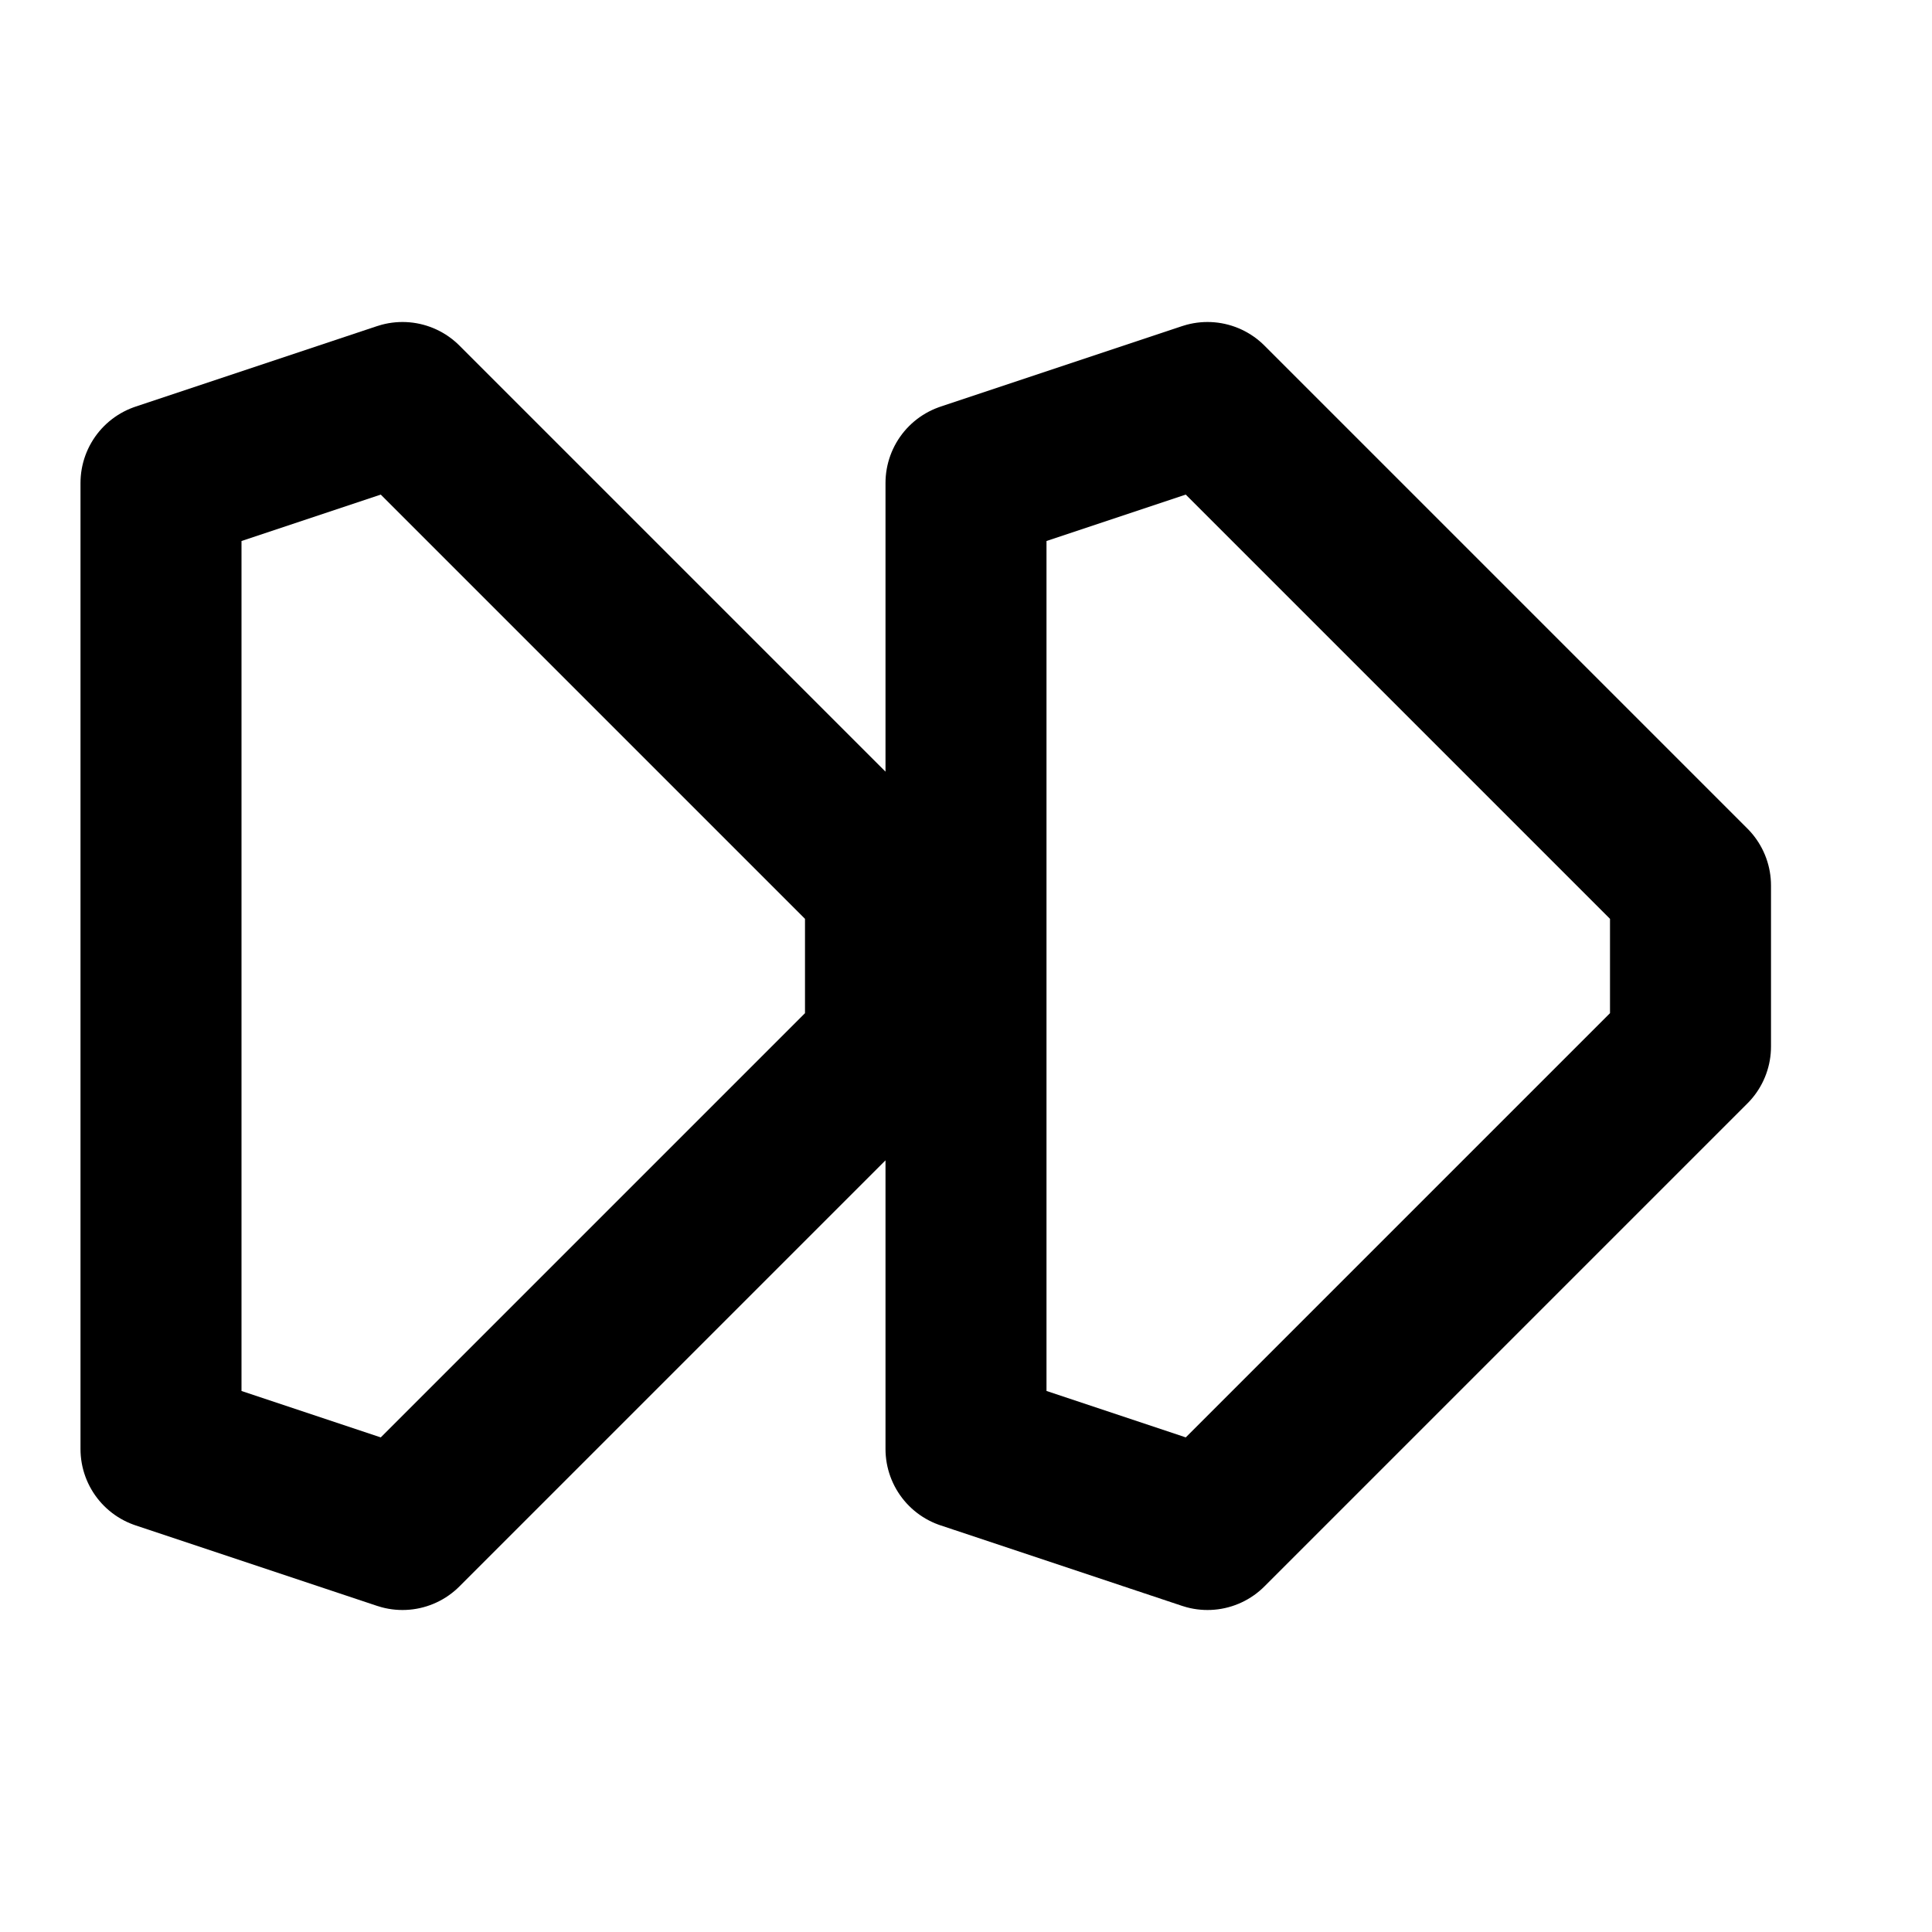 <svg xmlns="http://www.w3.org/2000/svg" width="24" height="24" fill="none" stroke="currentColor" stroke-linecap="round" stroke-linejoin="round" stroke-width="2" viewBox="0 0 24 24"><path d="m12 6 3-1 6 6v2l-6 6-3-1zM2 6l3-1 6 6v2l-6 6-3-1z"/></svg>